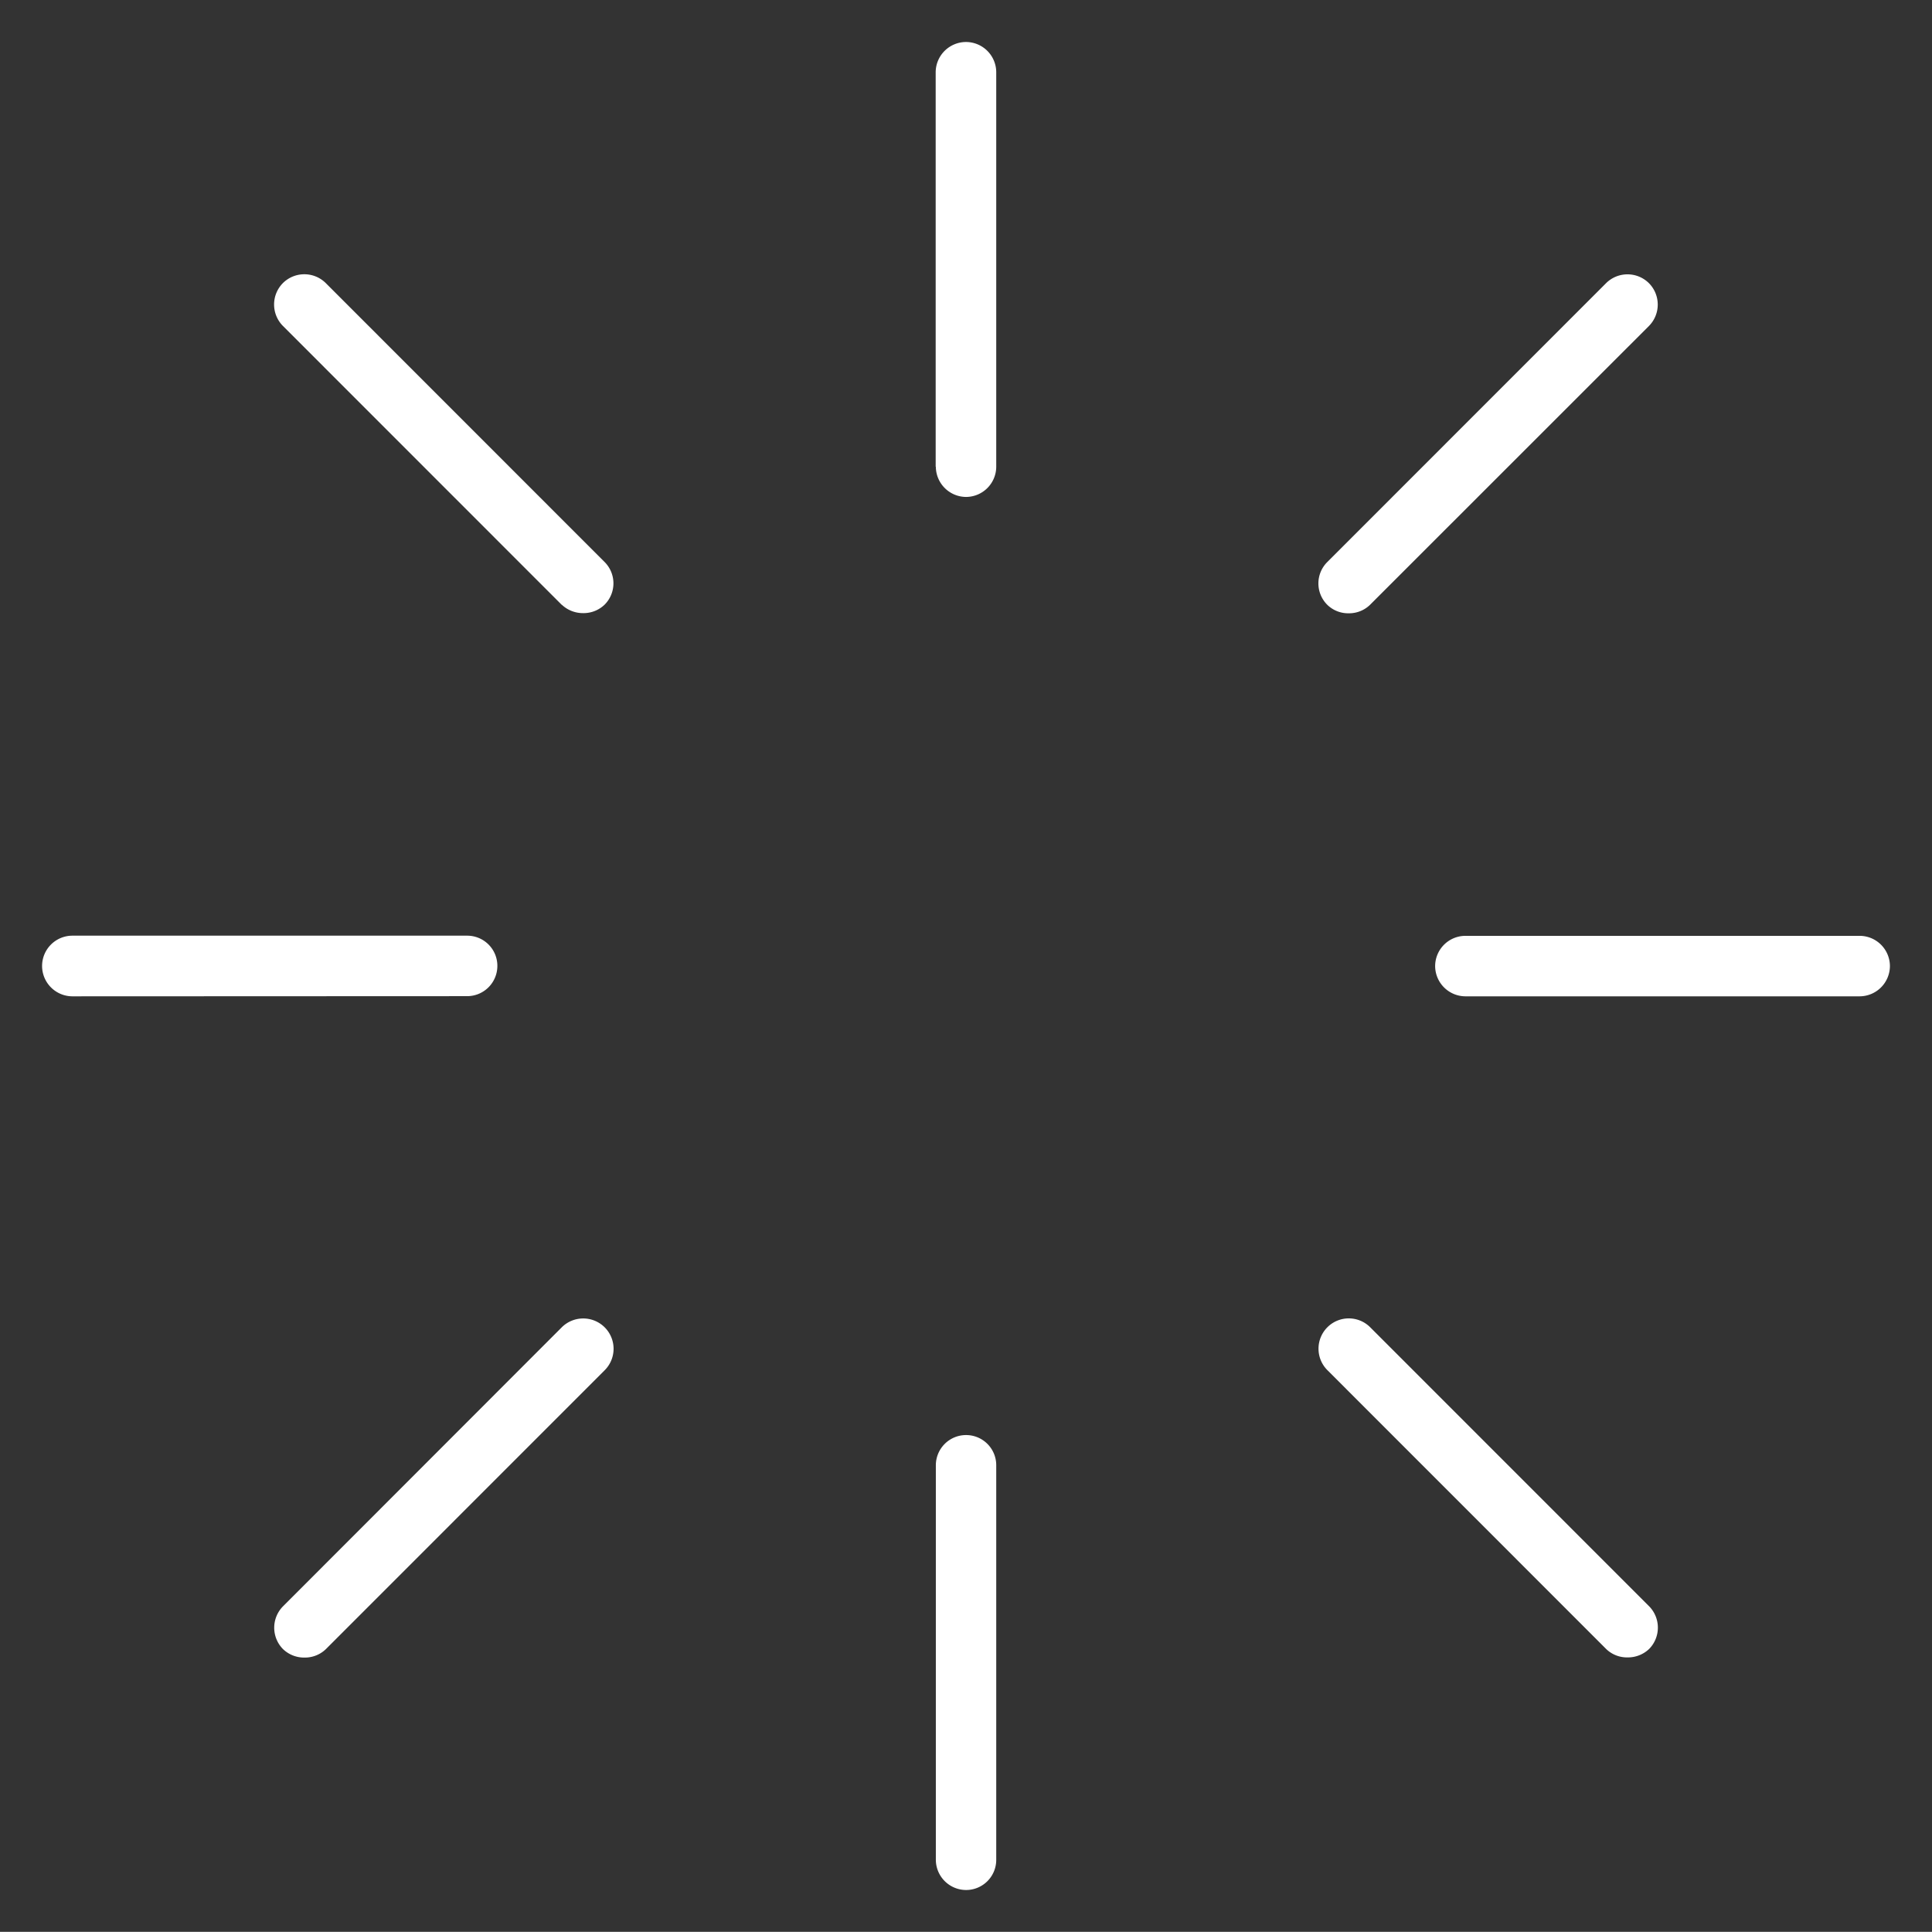 <svg xmlns="http://www.w3.org/2000/svg" width="23" height="22.998">
    <rect width="100%" height="100%" fill="#333333" stroke="none"/>
    <path data-name="Объединение 15" d="M7328.64-854.363v-4.694a.36.36 0 0 1 .36-.359.359.359 0 0 1 .359.359v4.694a.359.359 0 0 1-.359.363.361.361 0 0 1-.36-.363zm7.981-2.505-3.319-3.32a.361.361 0 0 1 0-.512.36.36 0 0 1 .508 0l3.321 3.322a.362.362 0 0 1 0 .509.366.366 0 0 1-.255.1.357.357 0 0 1-.255-.099zm-15.753 0a.362.362 0 0 1 0-.509l3.319-3.322a.362.362 0 0 1 .51 0 .361.361 0 0 1 0 .512l-3.319 3.32a.36.36 0 0 1-.255.1.362.362 0 0 1-.255-.101zm14.076-7.771a.362.362 0 0 1-.36-.359.361.361 0 0 1 .36-.361h4.694a.361.361 0 0 1 .36.361.362.362 0 0 1-.36.359zm-16.584 0a.362.362 0 0 1-.36-.361.361.361 0 0 1 .361-.361h4.7a.359.359 0 0 1 .359.361.36.36 0 0 1-.359.359zm14.94-4.661a.359.359 0 0 1 0-.509l3.319-3.32a.362.362 0 0 1 .51 0 .362.362 0 0 1 0 .51l-3.321 3.32a.357.357 0 0 1-.253.1.355.355 0 0 1-.255-.101zm-9.114 0-3.319-3.32a.362.362 0 0 1 0-.51.362.362 0 0 1 .51 0l3.319 3.32a.359.359 0 0 1 0 .509.36.36 0 0 1-.254.1.366.366 0 0 1-.254-.099zm4.452-1.643v-4.694A.362.362 0 0 1 7329-876a.361.361 0 0 1 .359.361v4.694a.361.361 0 0 1-.359.361.362.362 0 0 1-.36-.361z" transform="translate(-7317.499 876.5)" style="fill:#fff;stroke:transparent;stroke-miterlimit:10"/>
</svg>
